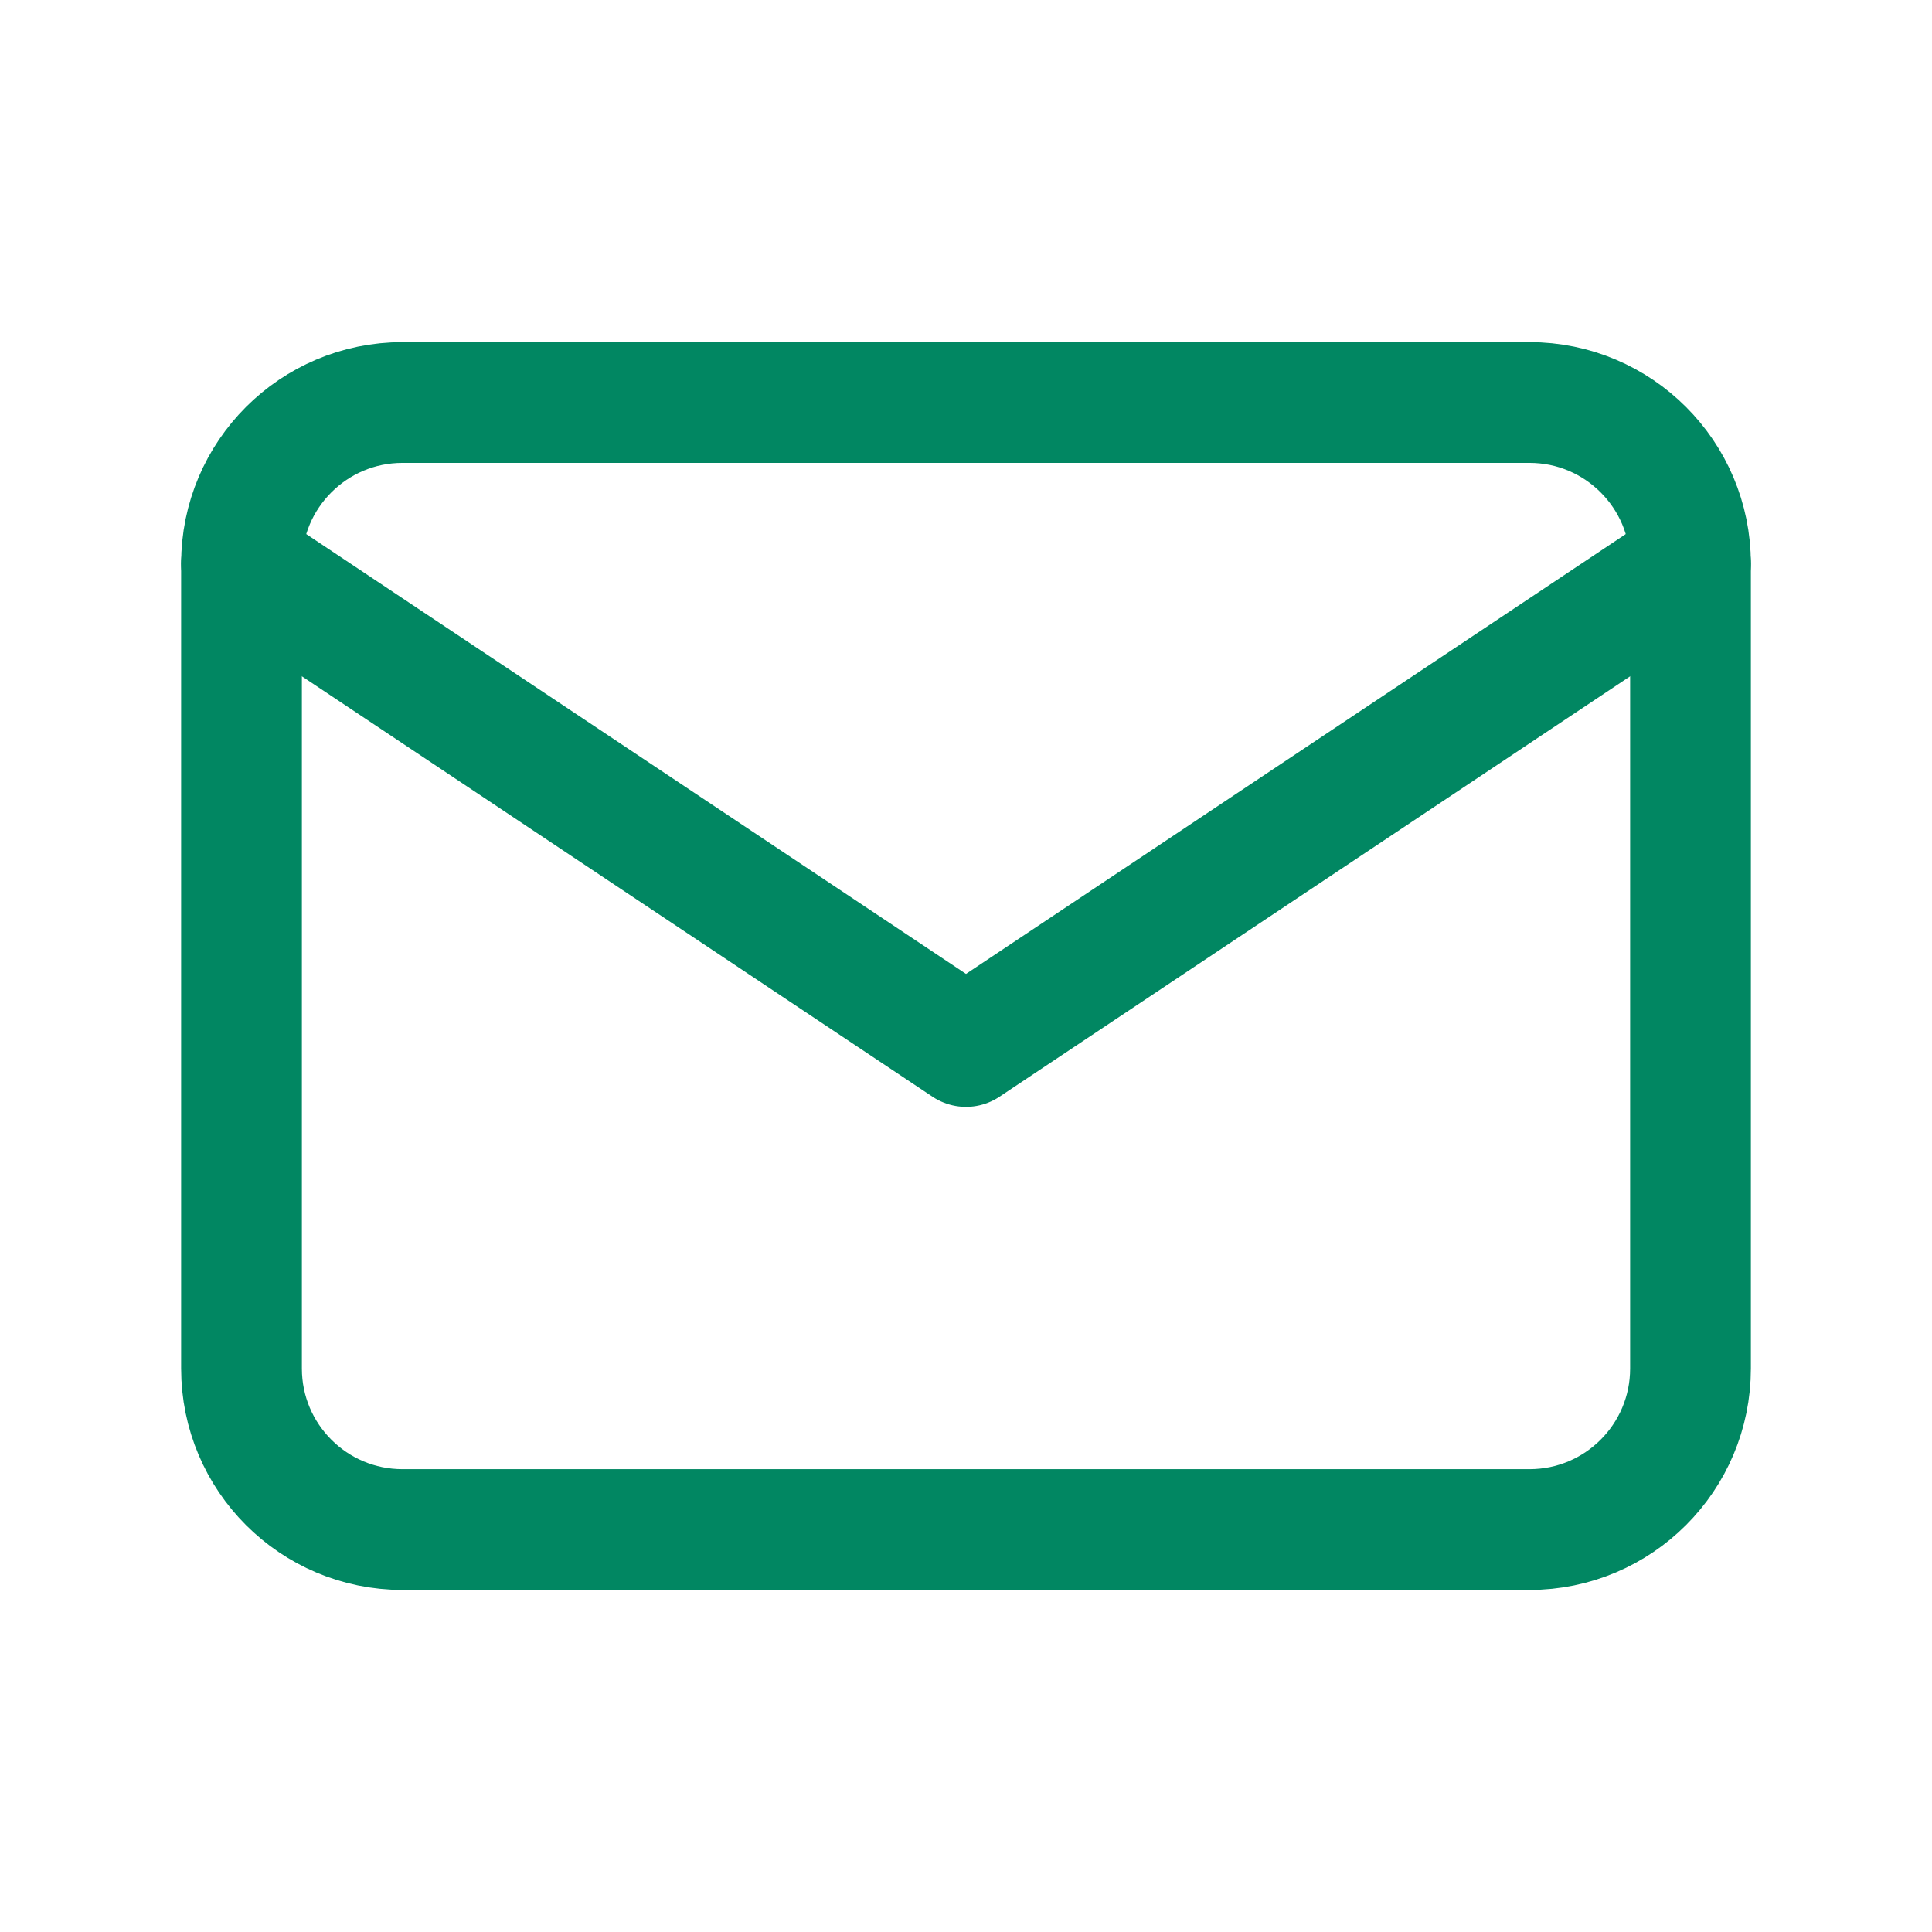 <svg width="32" height="32" viewBox="0 0 32 32" fill="none" xmlns="http://www.w3.org/2000/svg" role="img" aria-label="email"><title>email</title><path d="M25.333 6.667H6.667C5.194 6.667 4 7.861 4 9.334V22.667C4 24.14 5.194 25.334 6.667 25.334H25.333C26.806 25.334 28 24.14 28 22.667V9.334C28 7.861 26.806 6.667 25.333 6.667Z" stroke="url(#paint0_linear_164:24363)" stroke-width="2" stroke-linecap="round" stroke-linejoin="round"></path><path d="M4 9.333L16 17.333L28 9.333" stroke="url(#paint1_linear_164:24363)" stroke-width="2" stroke-linecap="round" stroke-linejoin="round"></path><defs><linearGradient id="paint0_linear_164:24363" x1="8.406" y1="6.667" x2="27.529" y2="13.454" gradientUnits="userSpaceOnUse"><stop stop-color="#018762"></stop><stop offset="1" stop-color="#018762"></stop></linearGradient><linearGradient id="paint1_linear_164:24363" x1="8.406" y1="9.333" x2="21.178" y2="19.91" gradientUnits="userSpaceOnUse"><stop stop-color="#018762"></stop><stop offset="1" stop-color="#018762"></stop></linearGradient></defs></svg>